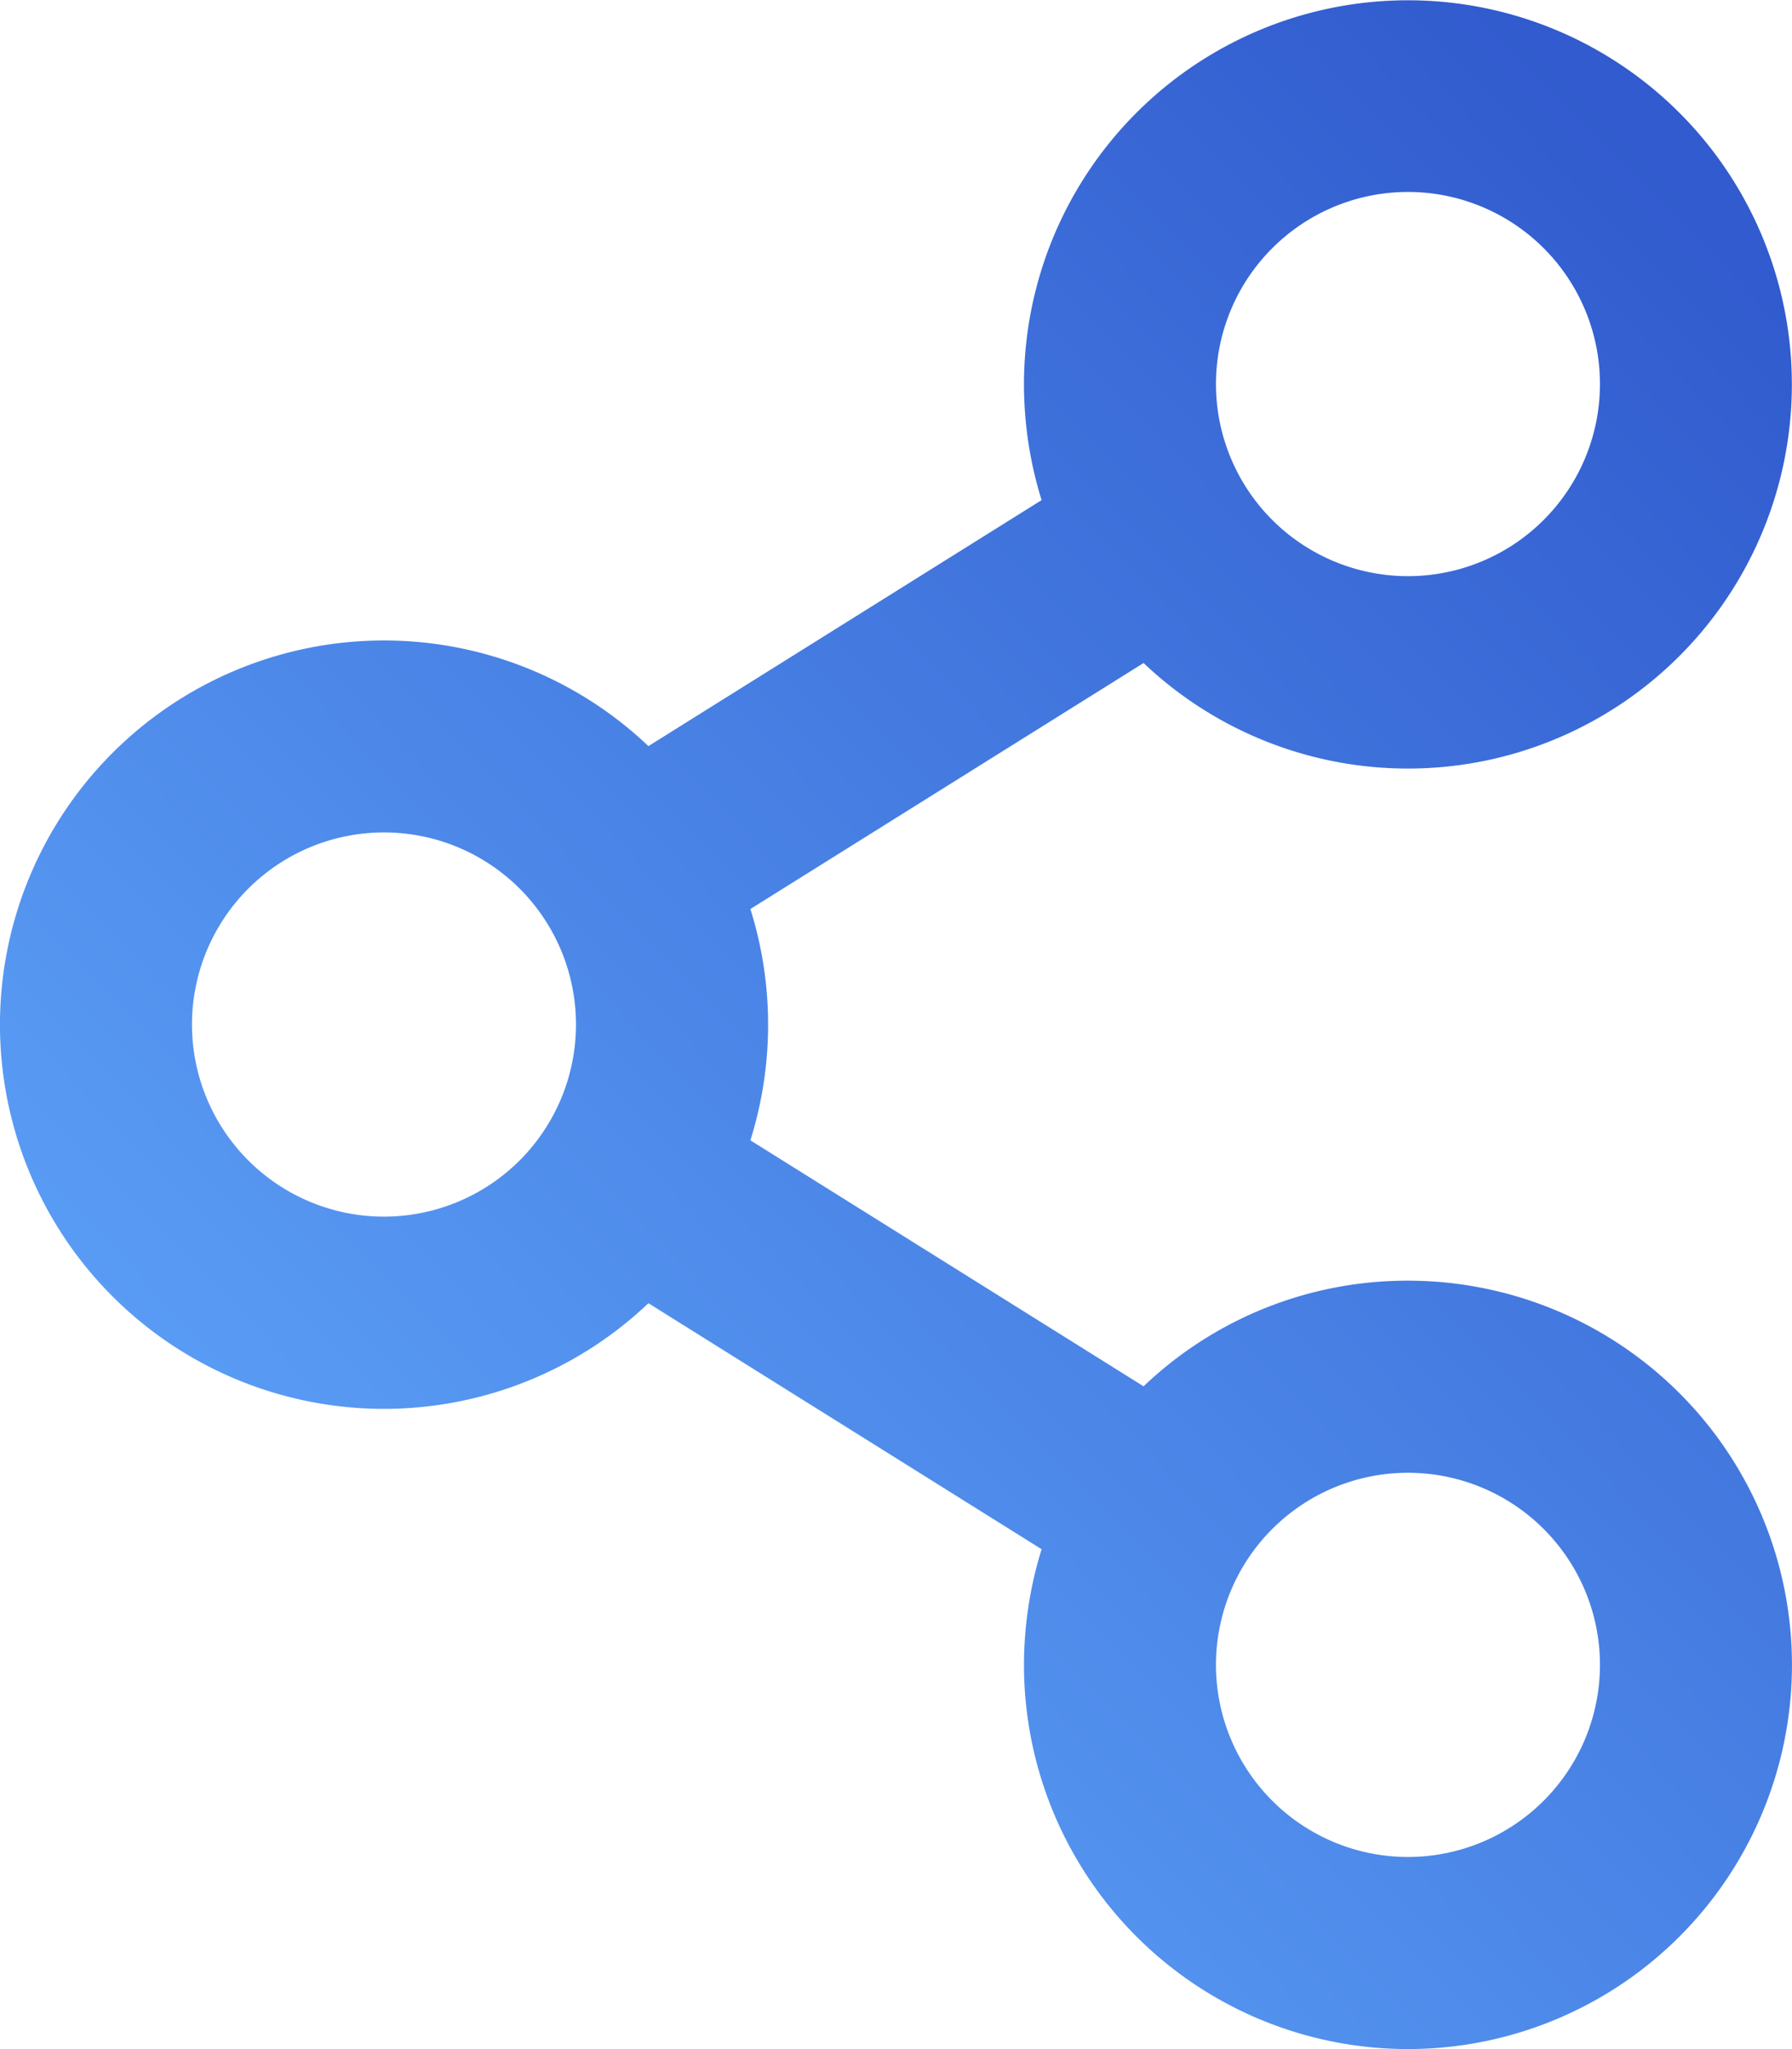 <svg id="Group_2237" data-name="Group 2237" xmlns="http://www.w3.org/2000/svg" xmlns:xlink="http://www.w3.org/1999/xlink" width="39.36" height="44.982" viewBox="0 0 39.36 44.982">
  <defs>
    <linearGradient id="linear-gradient" x1="0.124" y1="0.96" x2="0.923" y2="0.08" gradientUnits="objectBoundingBox">
      <stop offset="0" stop-color="#61a9fc"/>
      <stop offset="1" stop-color="#315bce"/>
    </linearGradient>
  </defs>
  <g id="Group_2238" data-name="Group 2238">
    <path id="Path_739" data-name="Path 739" d="M30.925,28.114a8.387,8.387,0,0,0-5.807,2.319l-8.636-5.4a8.486,8.486,0,0,0,0-5.078l8.636-5.4a8.433,8.433,0,1,0-2.627-6.115,8.555,8.555,0,0,0,.387,2.539l-8.636,5.4a8.434,8.434,0,1,0,0,12.23l8.636,5.4a8.6,8.6,0,0,0-.387,2.539,8.434,8.434,0,1,0,8.434-8.434Zm0-23.9a4.217,4.217,0,1,1-4.217,4.217,4.218,4.218,0,0,1,4.217-4.217M8.434,26.708a4.217,4.217,0,1,1,4.217-4.217,4.218,4.218,0,0,1-4.217,4.217M30.925,40.765a4.217,4.217,0,1,1,4.217-4.217,4.218,4.218,0,0,1-4.217,4.217" transform="translate(0 0)" fill="url(#linear-gradient)"/>
  </g>
</svg>
